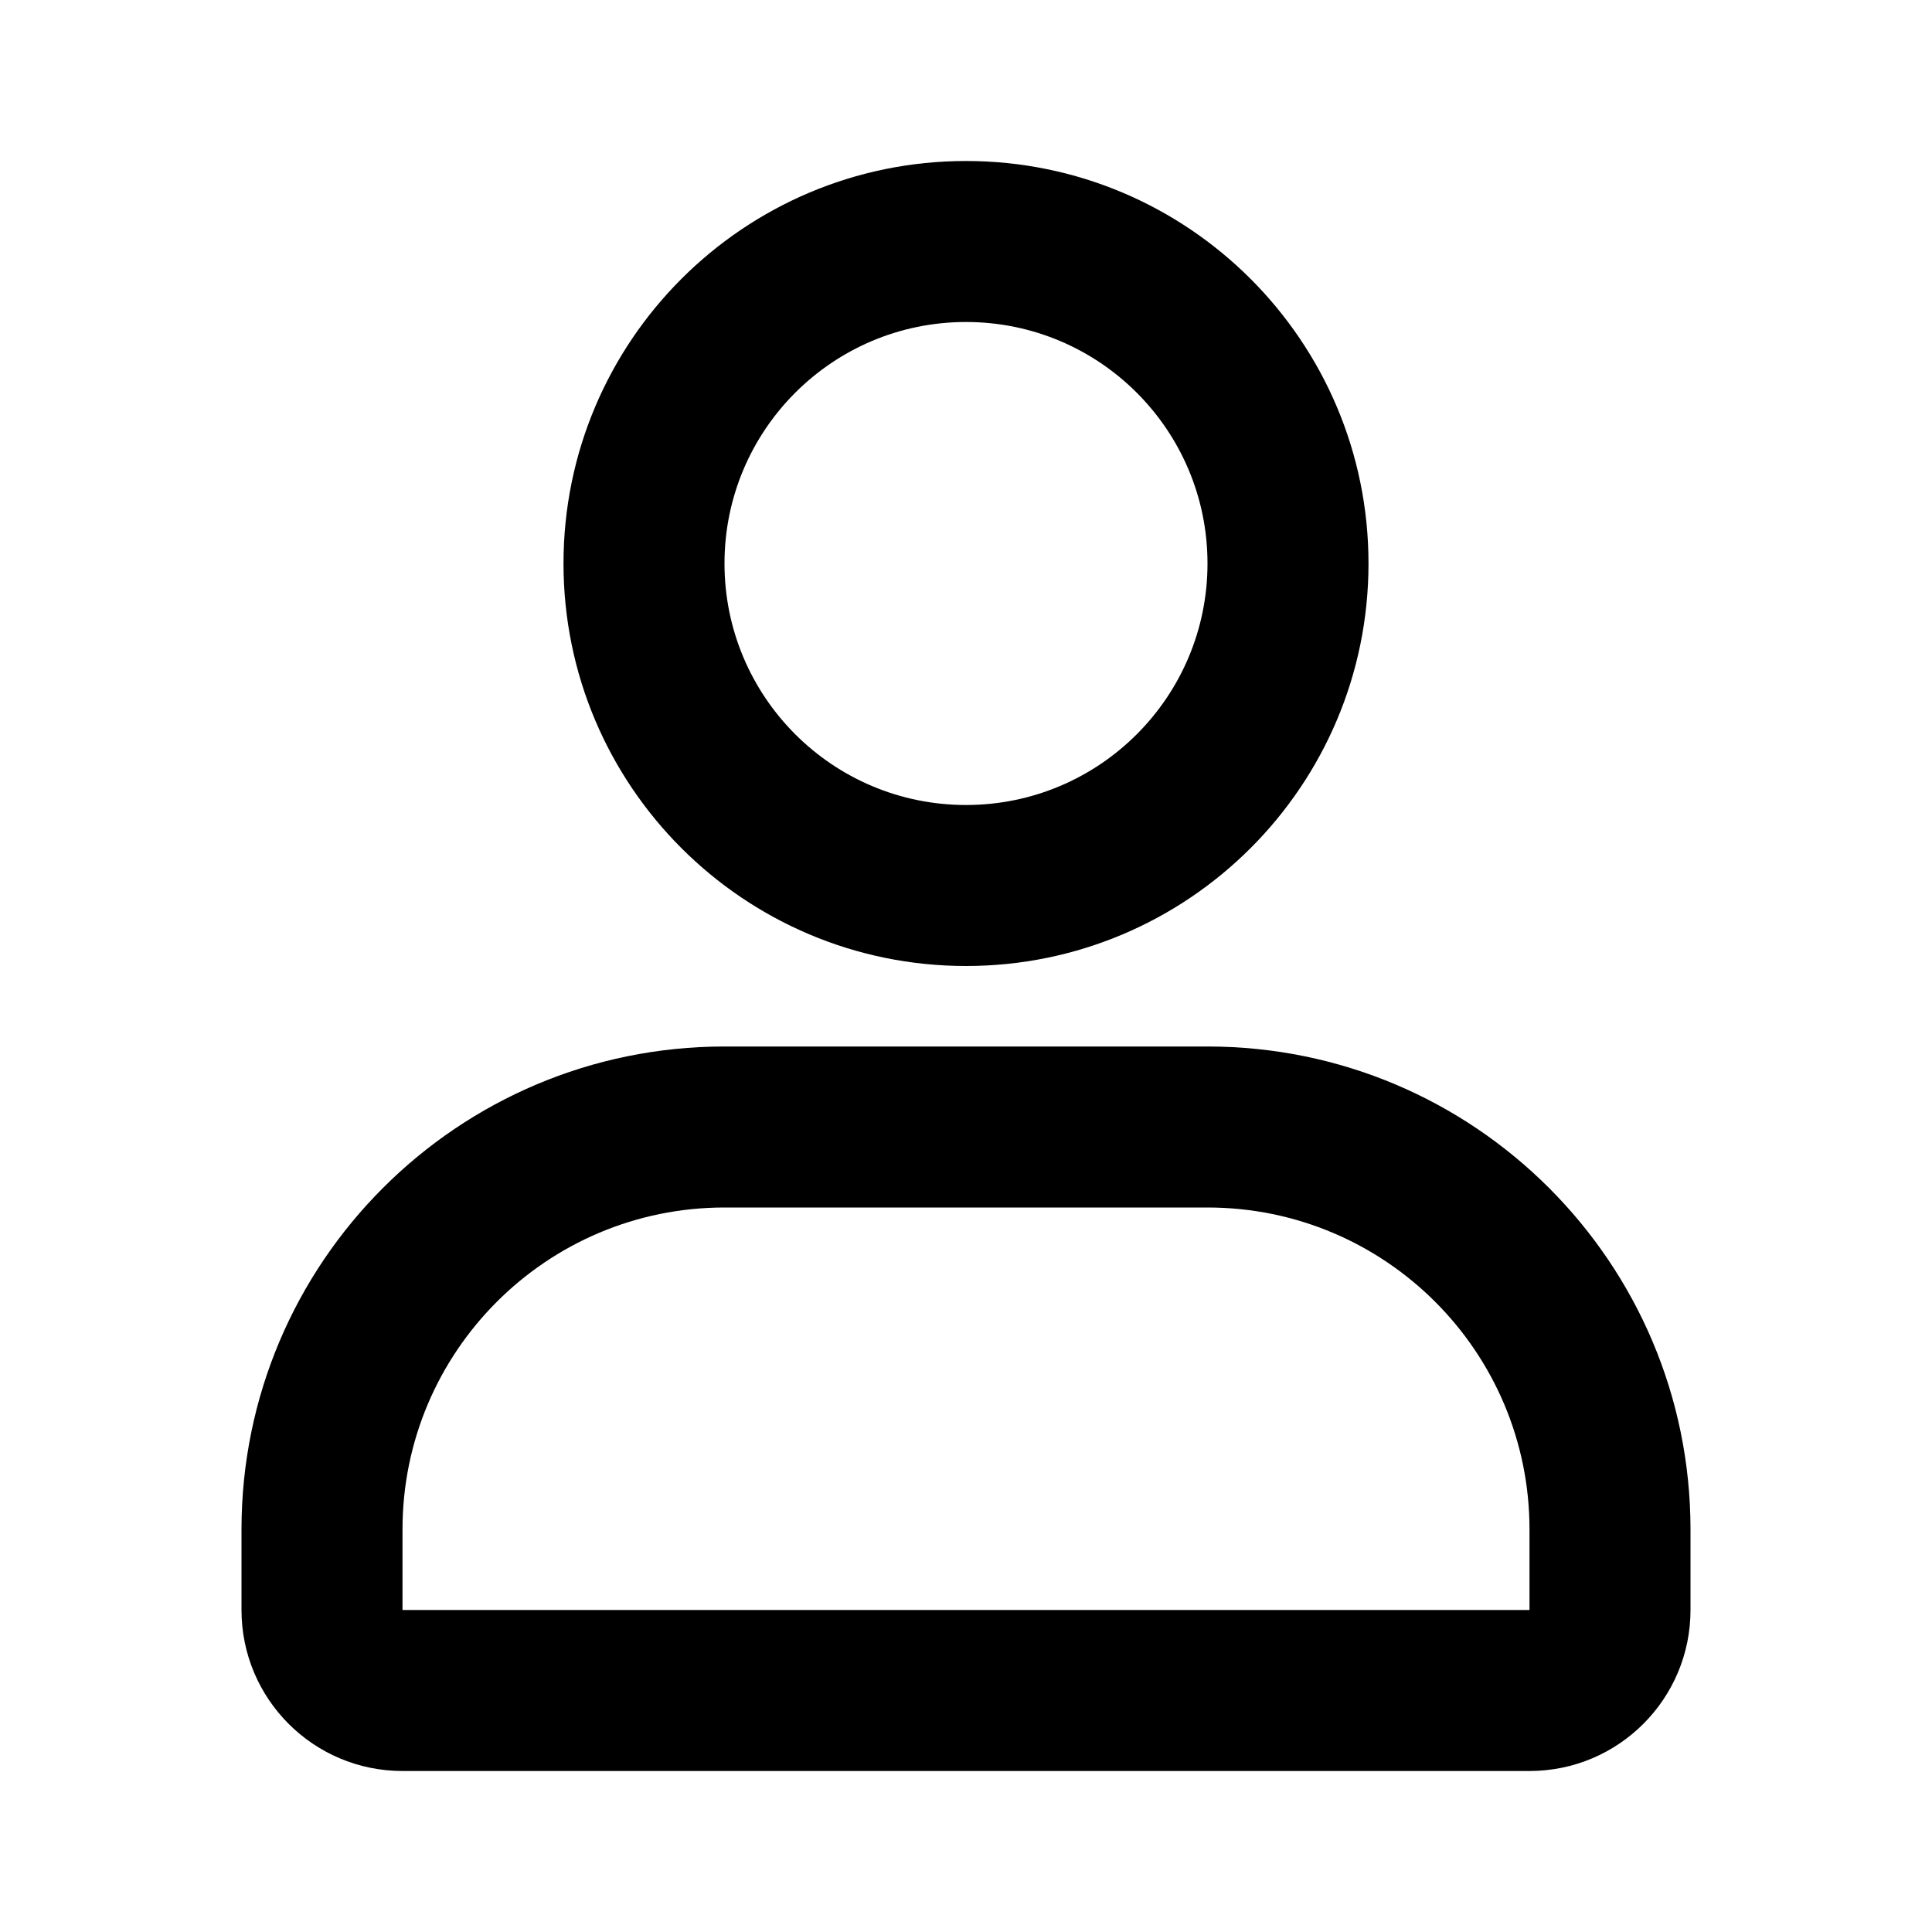 <svg width="24" height="24" viewBox="0 0 24 24" fill="none" xmlns="http://www.w3.org/2000/svg">
<path fill-rule="evenodd" clip-rule="evenodd" d="M17 7C17 9.761 14.761 12 12 12C9.239 12 7 9.761 7 7C7 4.239 9.239 2 12 2C14.761 2 17 4.239 17 7ZM15 7C15 8.657 13.657 10 12 10C10.343 10 9 8.657 9 7C9 5.343 10.343 4 12 4C13.657 4 15 5.343 15 7Z" fill="currentColor"/>
<path fill-rule="evenodd" clip-rule="evenodd" d="M3 19C3 15.686 5.686 13 9 13H15C18.314 13 21 15.686 21 19V20C21 21.105 20.105 22 19 22H5C3.895 22 3 21.105 3 20V19ZM5 19C5 16.791 6.791 15 9 15H15C17.209 15 19 16.791 19 19V20H5L5 19Z" fill="currentColor"/>
</svg>
